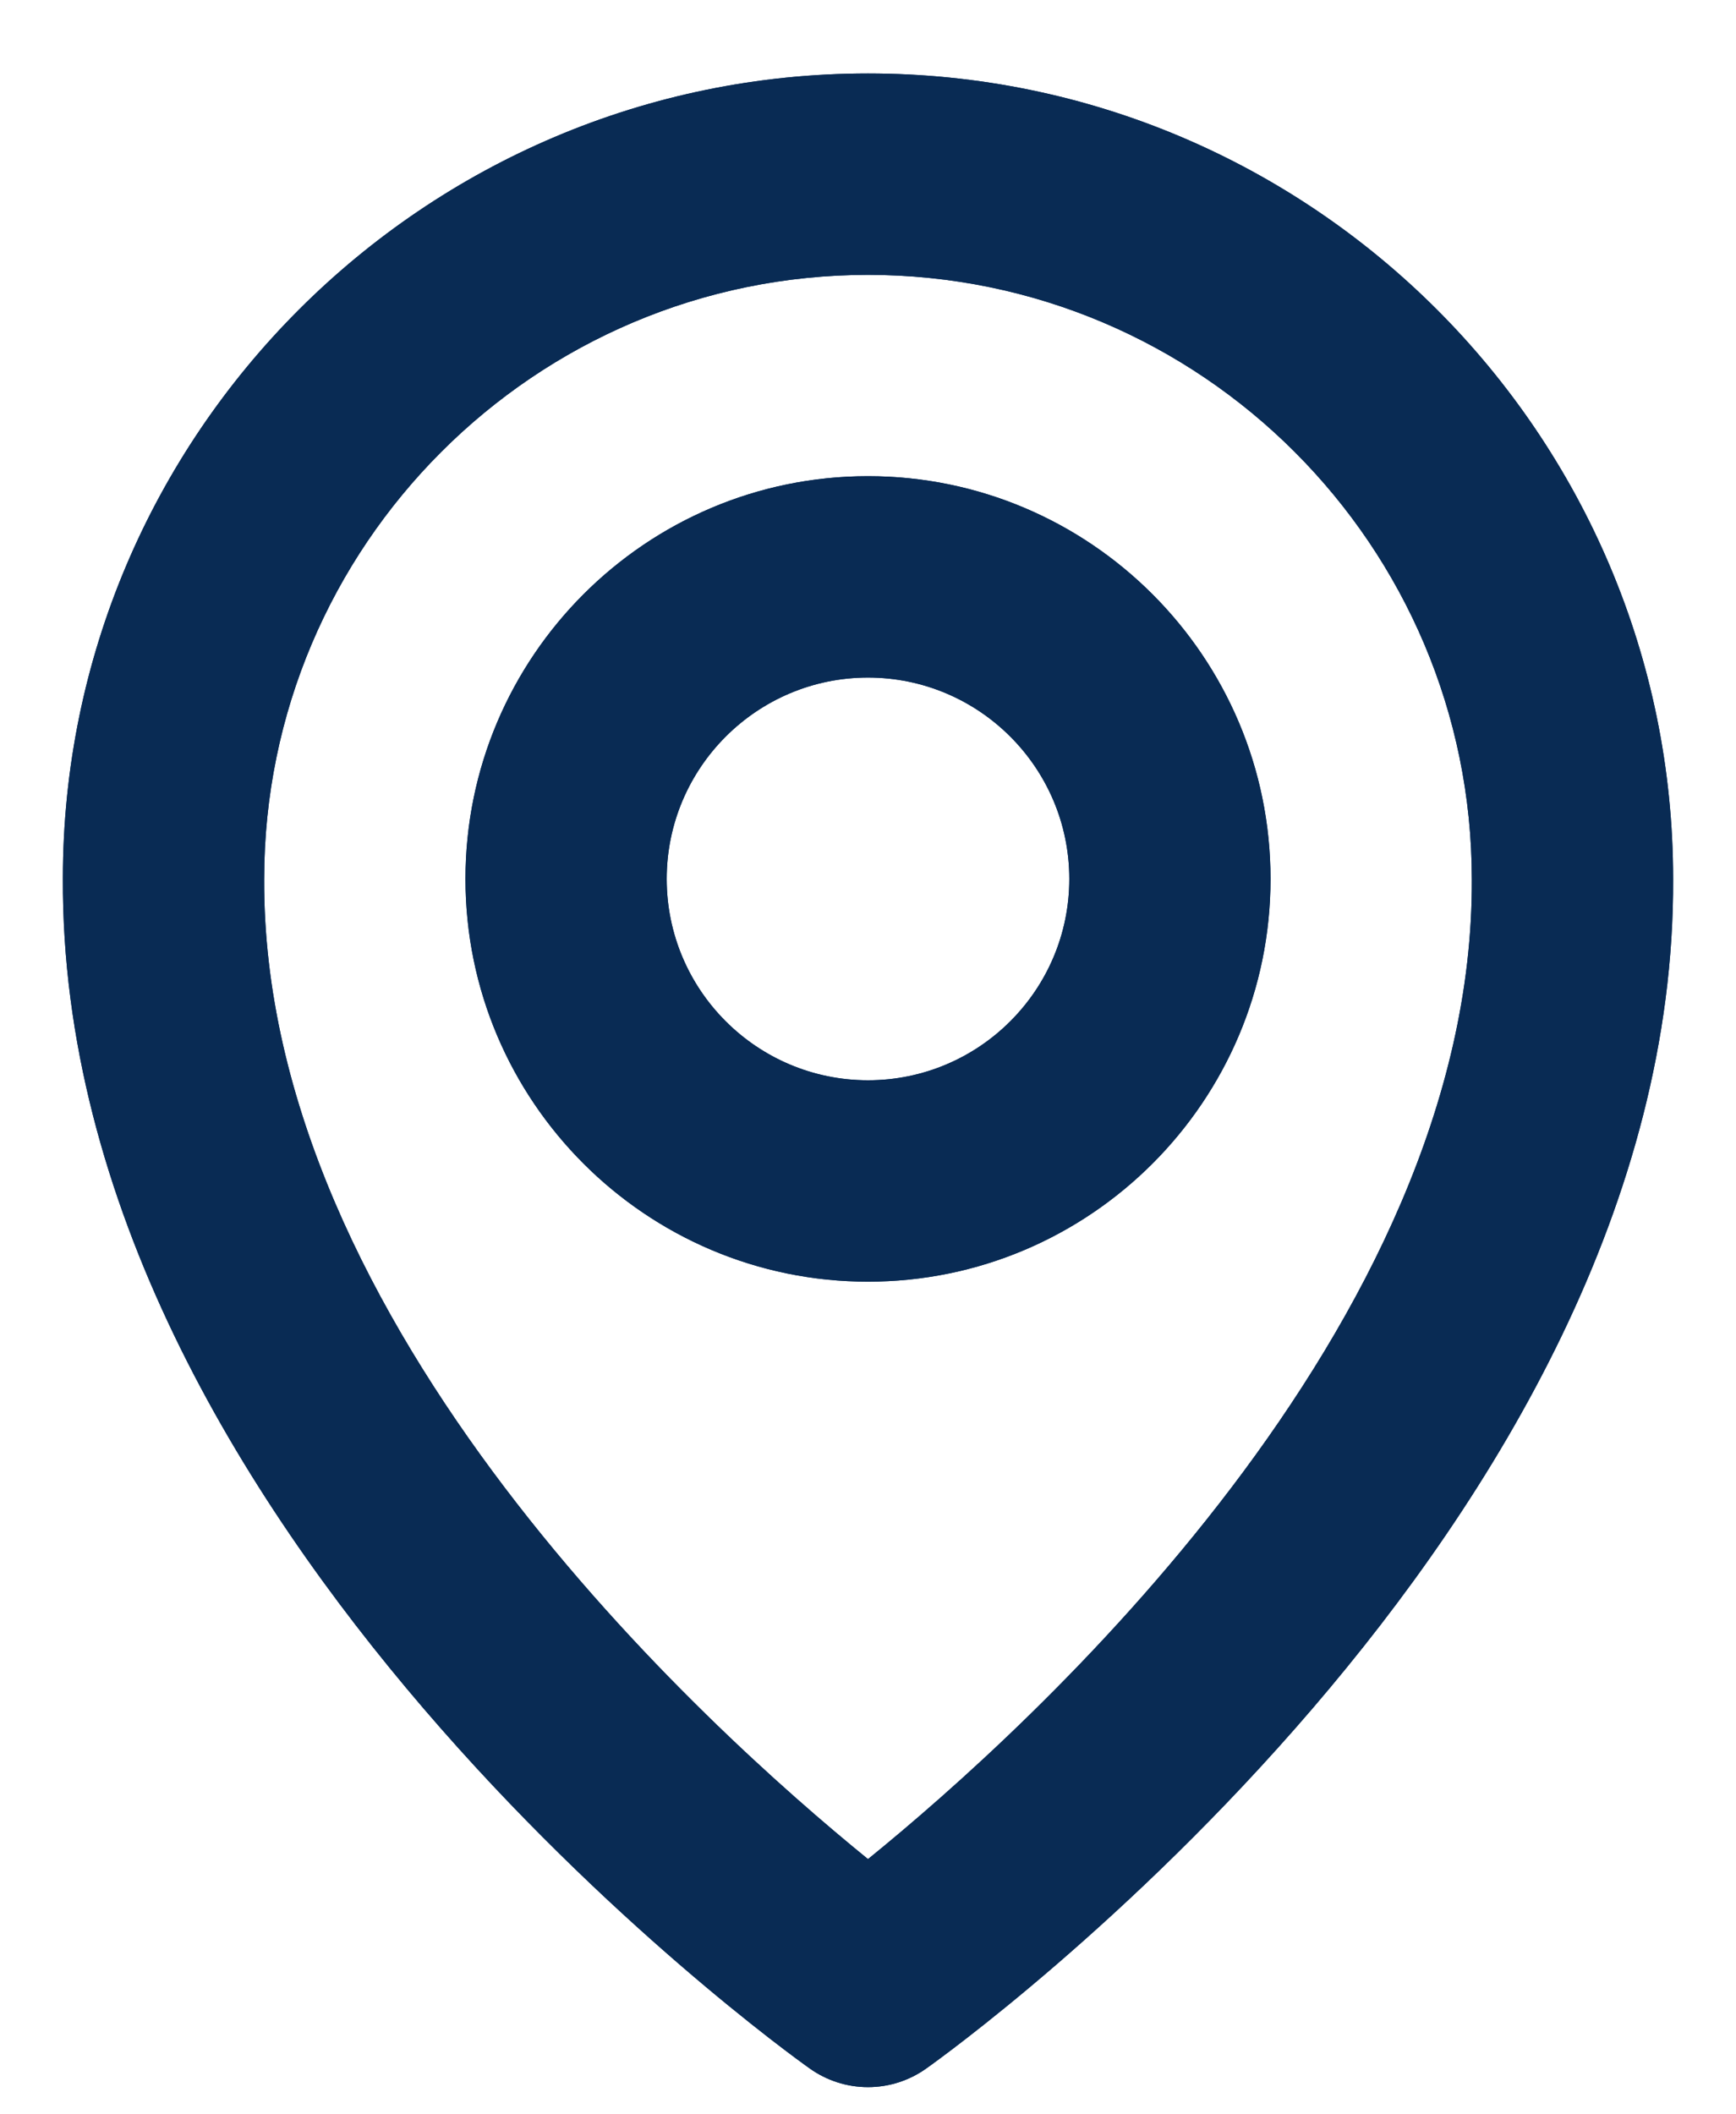 <svg width="23" height="28" viewBox="0 0 23 28" fill="none" xmlns="http://www.w3.org/2000/svg">
<path d="M11.5 16.973C14.441 16.973 16.833 14.581 16.833 11.64C16.833 8.698 14.441 6.306 11.5 6.306C8.559 6.306 6.167 8.698 6.167 11.64C6.167 14.581 8.559 16.973 11.5 16.973ZM11.5 8.973C12.971 8.973 14.167 10.169 14.167 11.64C14.167 13.111 12.971 14.306 11.5 14.306C10.029 14.306 8.833 13.111 8.833 11.64C8.833 10.169 10.029 8.973 11.5 8.973ZM10.727 27.392C10.952 27.553 11.223 27.64 11.5 27.64C11.777 27.64 12.048 27.553 12.273 27.392C12.679 27.105 22.205 20.227 22.167 11.64C22.167 5.758 17.381 0.973 11.5 0.973C5.619 0.973 0.833 5.758 0.833 11.633C0.795 20.227 10.321 27.105 10.727 27.392ZM11.5 3.64C15.912 3.64 19.5 7.228 19.5 11.646C19.528 17.564 13.649 22.877 11.5 24.62C9.352 22.876 3.472 17.561 3.5 11.64C3.5 7.228 7.088 3.64 11.5 3.64Z" fill="#092B54"/>
<path d="M11.5 16.973C14.441 16.973 16.833 14.581 16.833 11.64C16.833 8.698 14.441 6.306 11.5 6.306C8.559 6.306 6.167 8.698 6.167 11.64C6.167 14.581 8.559 16.973 11.5 16.973ZM11.5 8.973C12.971 8.973 14.167 10.169 14.167 11.64C14.167 13.111 12.971 14.306 11.5 14.306C10.029 14.306 8.833 13.111 8.833 11.64C8.833 10.169 10.029 8.973 11.5 8.973ZM10.727 27.392C10.952 27.553 11.223 27.64 11.5 27.64C11.777 27.64 12.048 27.553 12.273 27.392C12.679 27.105 22.205 20.227 22.167 11.64C22.167 5.758 17.381 0.973 11.5 0.973C5.619 0.973 0.833 5.758 0.833 11.633C0.795 20.227 10.321 27.105 10.727 27.392ZM11.5 3.64C15.912 3.64 19.5 7.228 19.5 11.646C19.528 17.564 13.649 22.877 11.5 24.62C9.352 22.876 3.472 17.561 3.5 11.64C3.5 7.228 7.088 3.64 11.5 3.64Z" fill="#092B54"/>
</svg>
